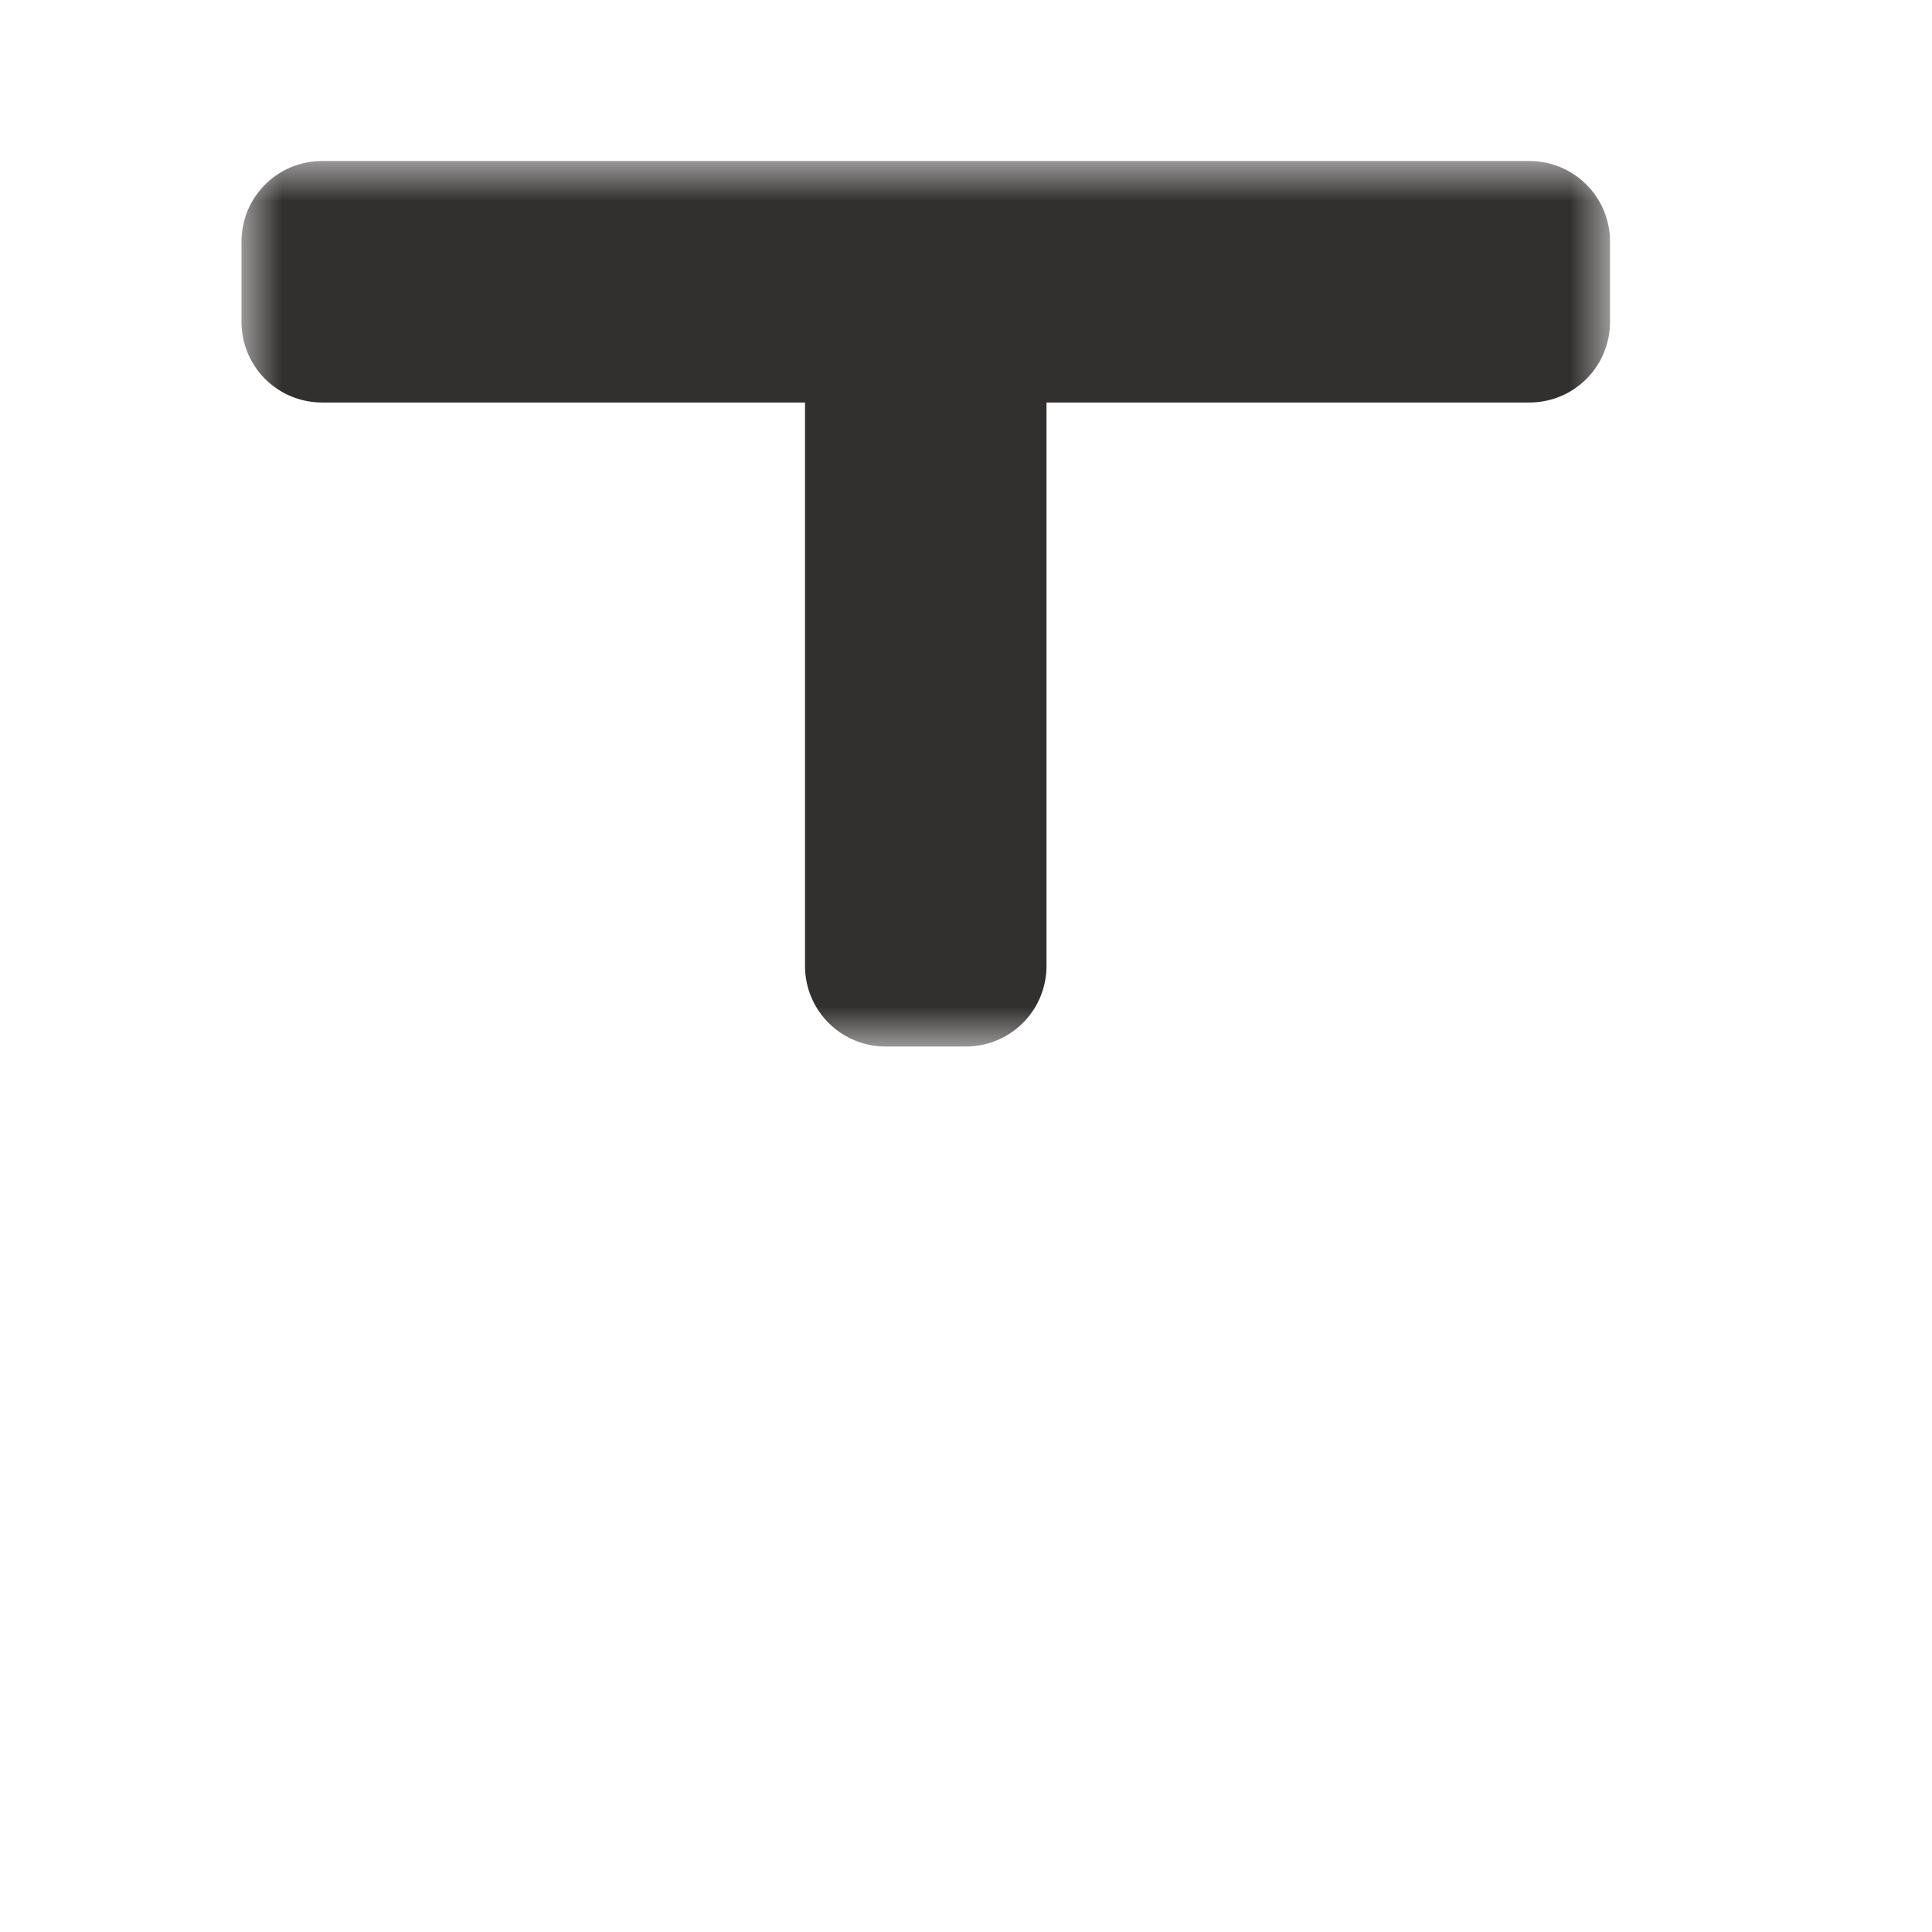 <svg width="24" height="24" viewBox="0 0 24 24" fill="none" xmlns="http://www.w3.org/2000/svg">
<g clip-path="url(#clip0_197_3540)" filter="url(#filter0_d_197_3540)">
<mask id="path-1-outside-1_197_3540" maskUnits="userSpaceOnUse" x="3" y="2" width="17" height="11" fill="black">
<rect fill="white" x="3" y="2" width="17" height="11"/>
<path d="M19 3H4V4H11V12H12V4H19V3Z"/>
</mask>
<path d="M19 3H4V4H11V12H12V4H19V3Z" fill="#DFC5FE"/>
<path d="M19 3H4V4H11V12H12V4H19V3Z" stroke="#32302F" stroke-width="2" stroke-linejoin="round" mask="url(#path-1-outside-1_197_3540)"/>
</g>
<defs>
<filter id="filter0_d_197_3540" x="-2" y="-2" width="28" height="28" filterUnits="userSpaceOnUse" color-interpolation-filters="sRGB">
<feFlood flood-opacity="0" result="BackgroundImageFix"/>
<feColorMatrix in="SourceAlpha" type="matrix" values="0 0 0 0 0 0 0 0 0 0 0 0 0 0 0 0 0 0 127 0" result="hardAlpha"/>
<feOffset/>
<feGaussianBlur stdDeviation="1"/>
<feColorMatrix type="matrix" values="0 0 0 0 0 0 0 0 0 0 0 0 0 0 0 0 0 0 0.2 0"/>
<feBlend mode="normal" in2="BackgroundImageFix" result="effect1_dropShadow_197_3540"/>
<feBlend mode="normal" in="SourceGraphic" in2="effect1_dropShadow_197_3540" result="shape"/>
</filter>
<clipPath id="clip0_197_3540">
<rect width="24" height="24" fill="white"/>
</clipPath>
</defs>
</svg>
